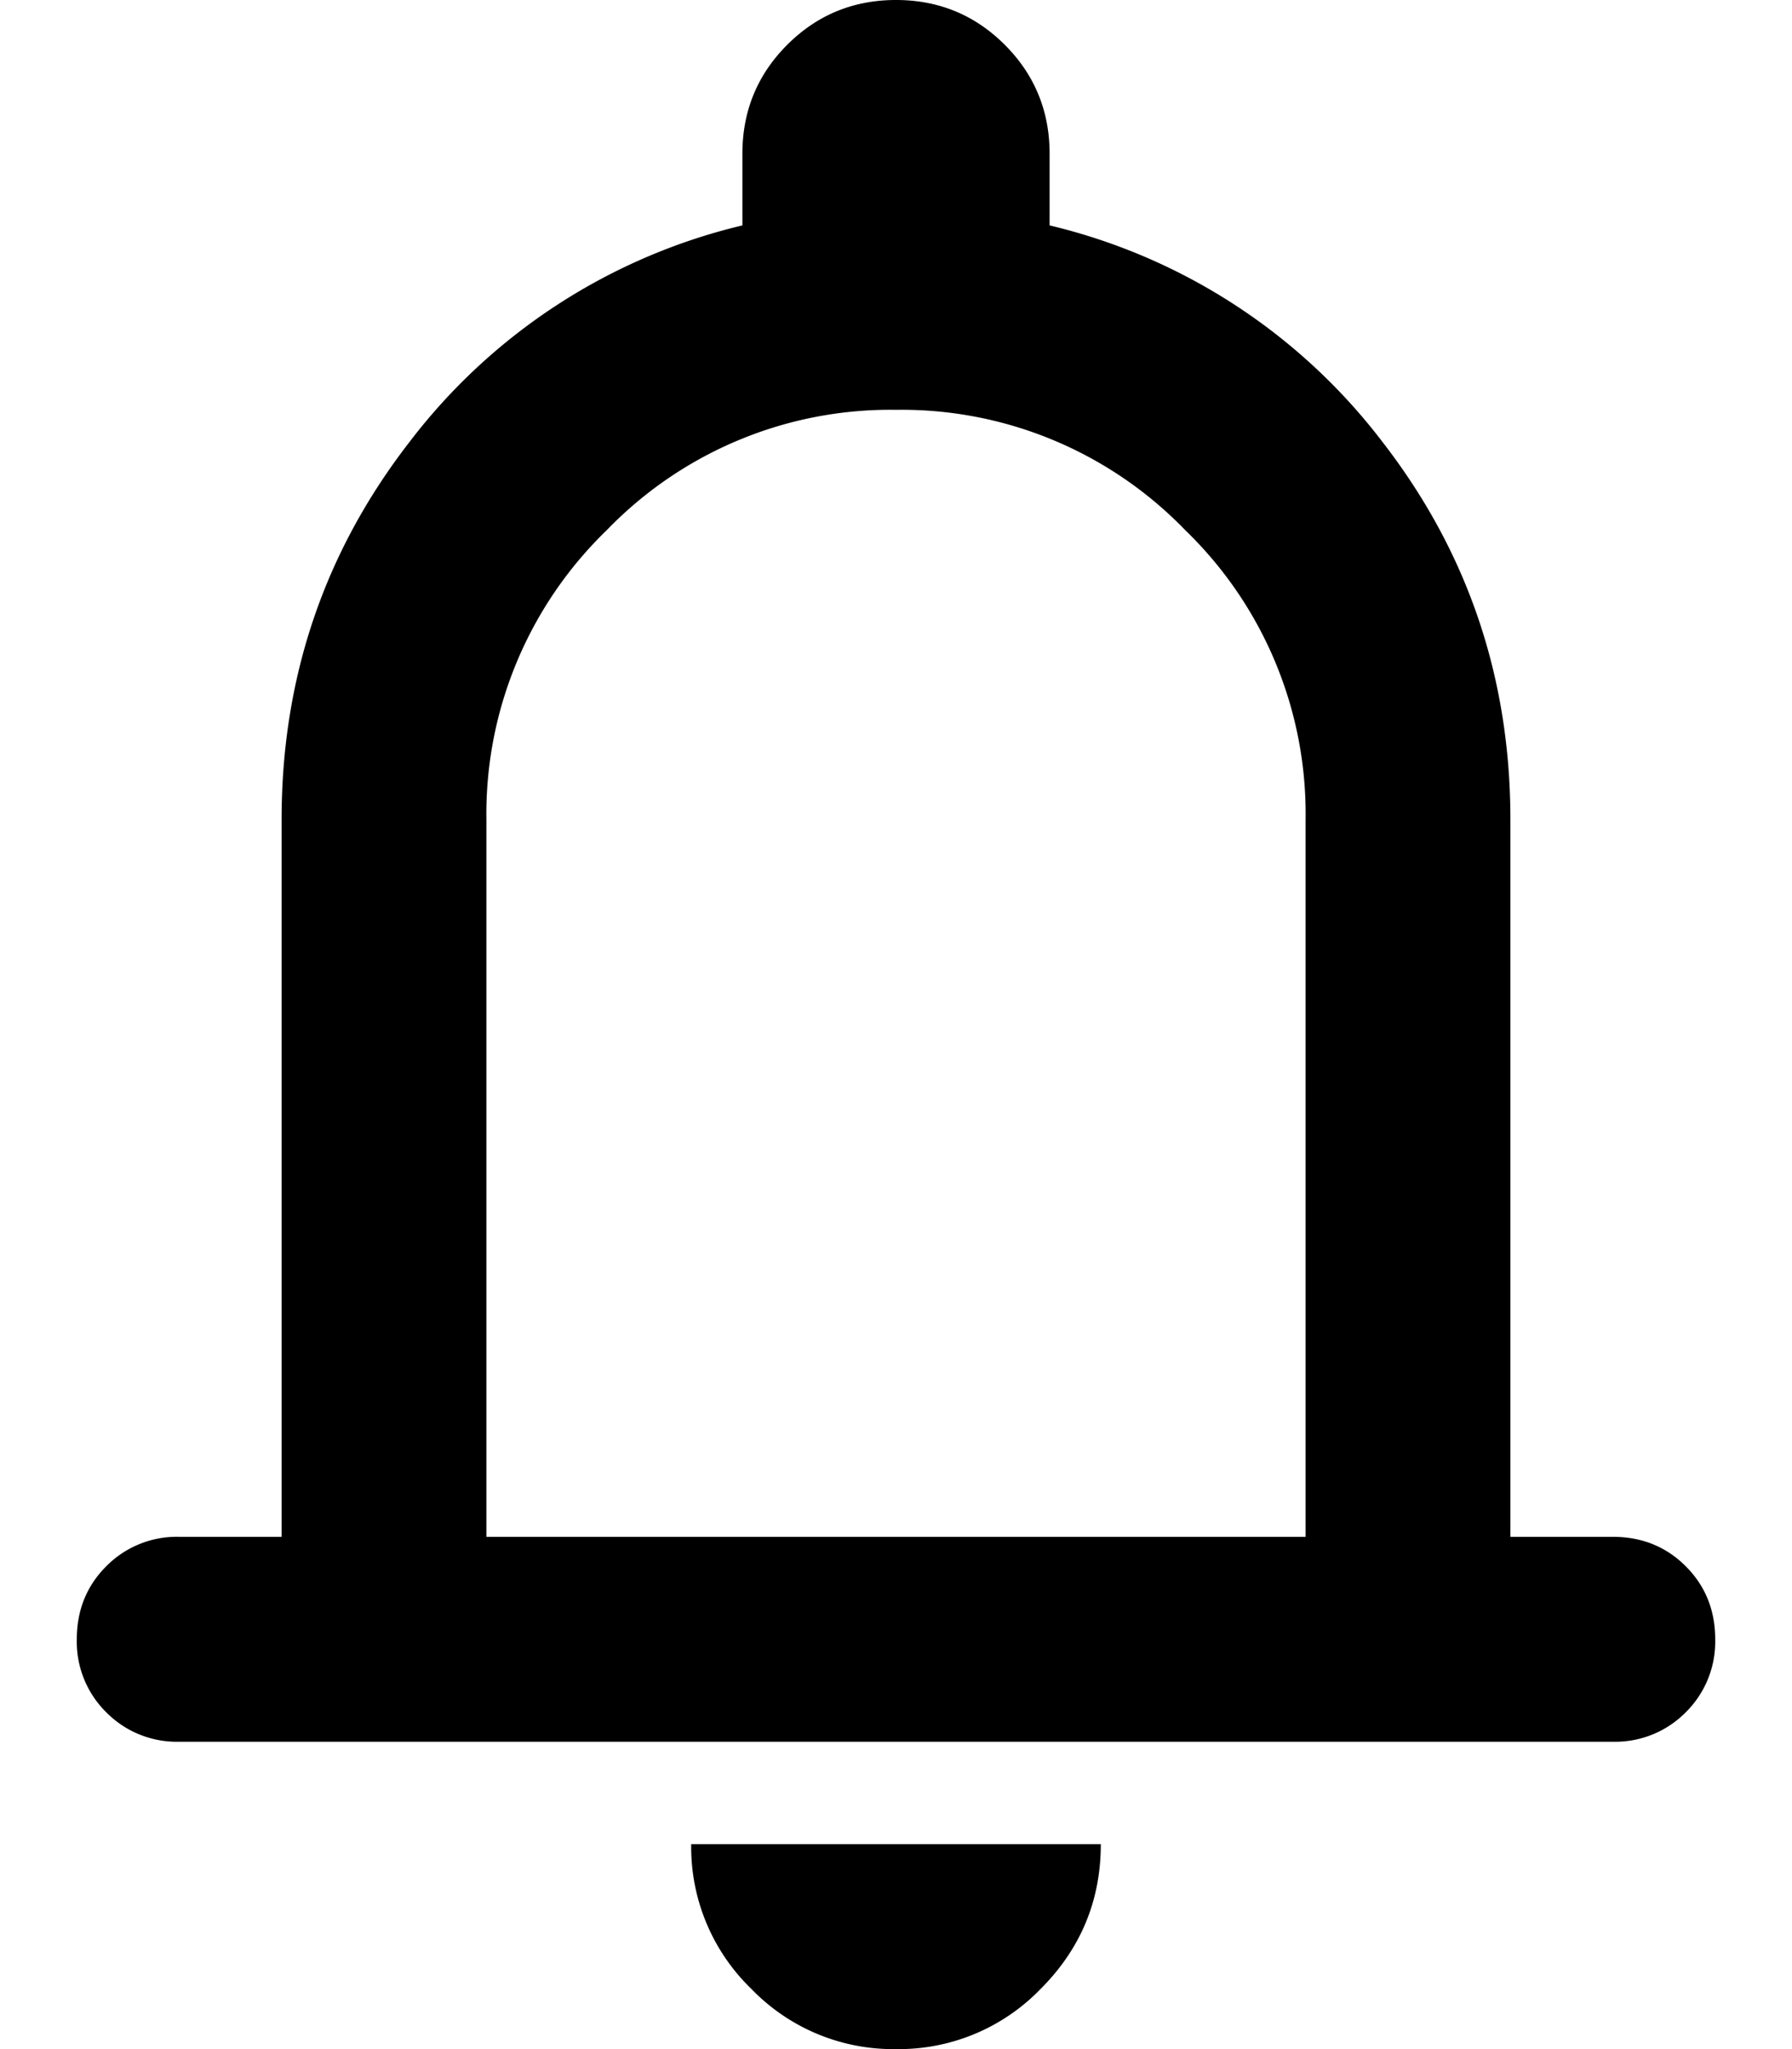 <svg width="14" height="16" viewBox="0 0 14 16" xmlns="http://www.w3.org/2000/svg"><path d="M1.4 13.6a.774.774 0 0 1-.57-.23.774.774 0 0 1-.23-.57c0-.227.077-.417.23-.57A.774.774 0 0 1 1.4 12h.8V6.4c0-1.107.333-2.09 1-2.95a4.614 4.614 0 0 1 2.6-1.69V1.2c0-.333.117-.617.35-.85C6.383.117 6.667 0 7 0c.333 0 .617.117.85.35.233.233.35.517.35.85v.56a4.614 4.614 0 0 1 2.6 1.69c.667.86 1 1.843 1 2.95V12h.8c.227 0 .417.077.57.23.153.153.23.343.23.57a.774.774 0 0 1-.23.57.774.774 0 0 1-.57.23H1.4ZM7 16a1.54 1.54 0 0 1-1.13-.47 1.54 1.54 0 0 1-.47-1.13h3.2c0 .44-.157.817-.47 1.13A1.54 1.54 0 0 1 7 16Zm-3.2-4h6.4V6.4a3.08 3.08 0 0 0-.94-2.26A3.081 3.081 0 0 0 7 3.2a3.08 3.08 0 0 0-2.26.94A3.081 3.081 0 0 0 3.8 6.4V12Z"/></svg>